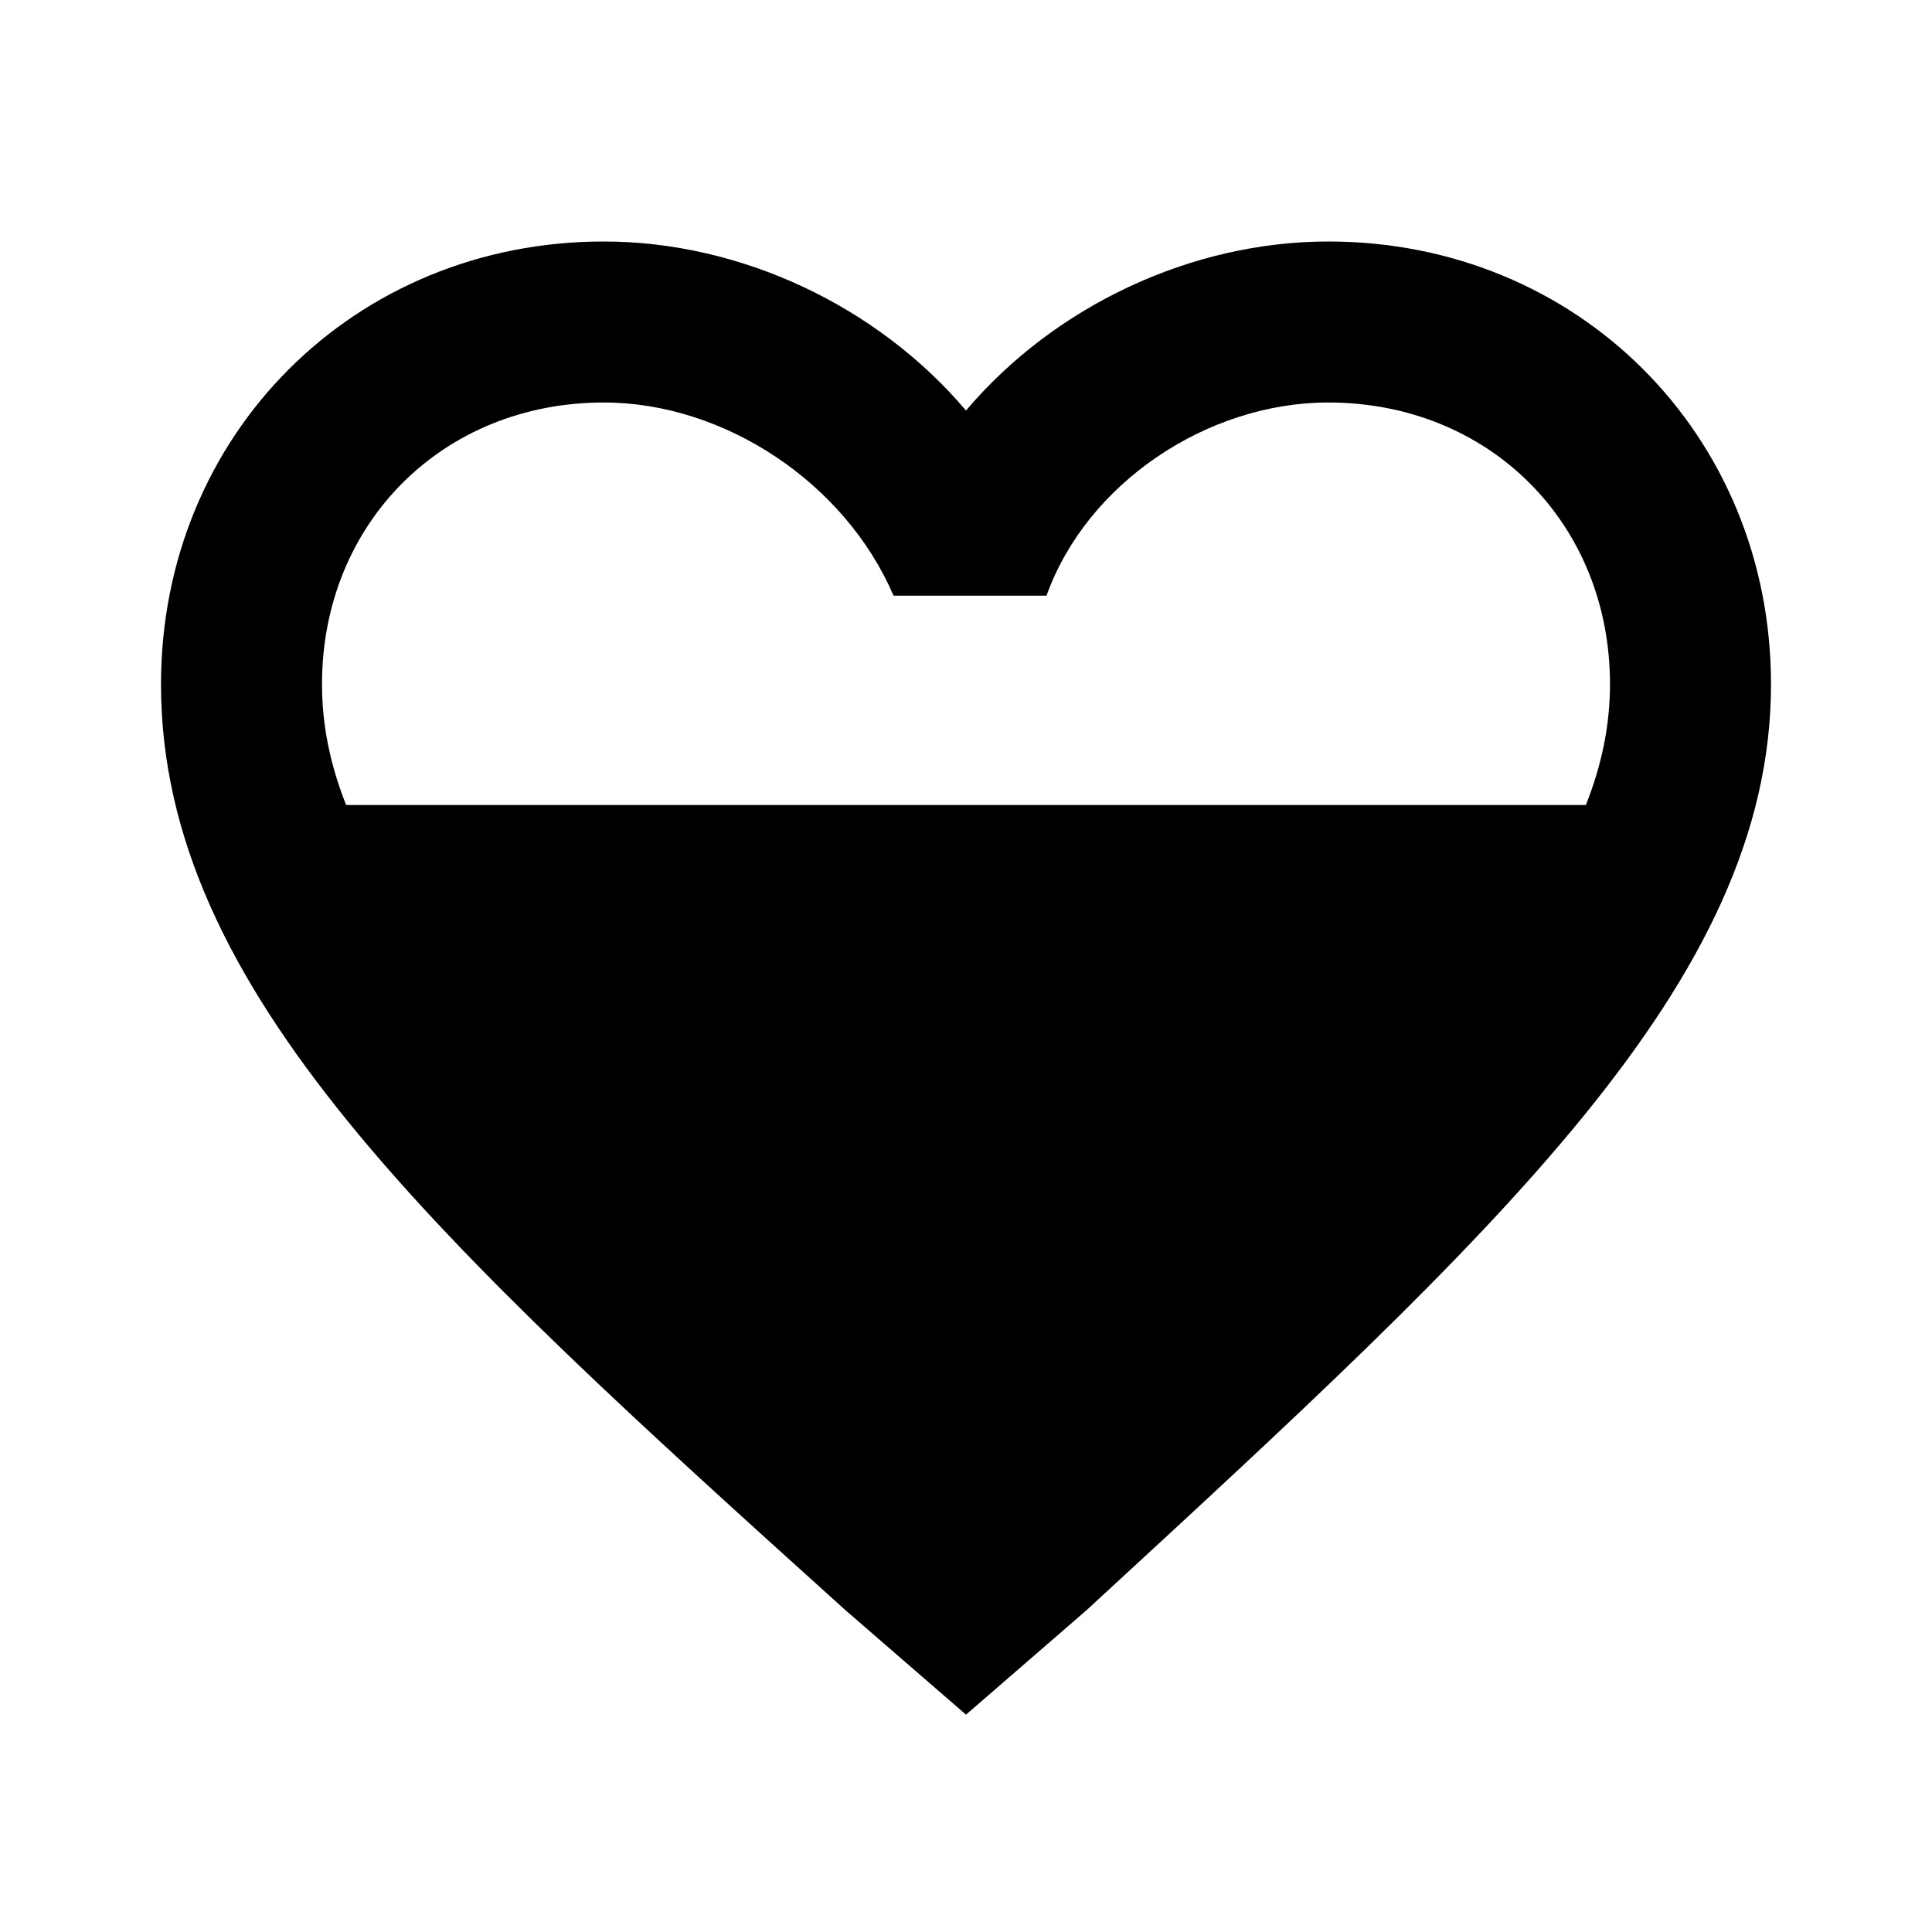 <?xml version="1.0" encoding="utf-8"?>
<!-- Generator: Adobe Illustrator 19.2.1, SVG Export Plug-In . SVG Version: 6.00 Build 0)  -->
<svg version="1.1" id="Capa_1" xmlns="http://www.w3.org/2000/svg" xmlns:xlink="http://www.w3.org/1999/xlink" x="0px" y="0px"
	 viewBox="0 0 24 24" style="enable-background:new 0 0 24 24;" xml:space="preserve">
<path id="_x36_0" d="M16.5,3c-1.7,0-3.4,0.8-4.5,2.1C10.9,3.8,9.2,3,7.5,3C4.4,3,2,5.4,2,8.5c0,3.8,3.4,6.9,8.5,11.5l1.5,1.3
	l1.5-1.3c5.1-4.7,8.5-7.8,8.5-11.5C22,5.4,19.6,3,16.5,3z M7.5,5c1.5,0,3,1,3.6,2.4h1.9C13.5,6,15,5,16.5,5c2,0,3.5,1.5,3.5,3.5
	c0,0.5-0.1,1-0.3,1.5H4.3C4.1,9.5,4,9,4,8.5C4,6.5,5.5,5,7.5,5z"/>
</svg>
